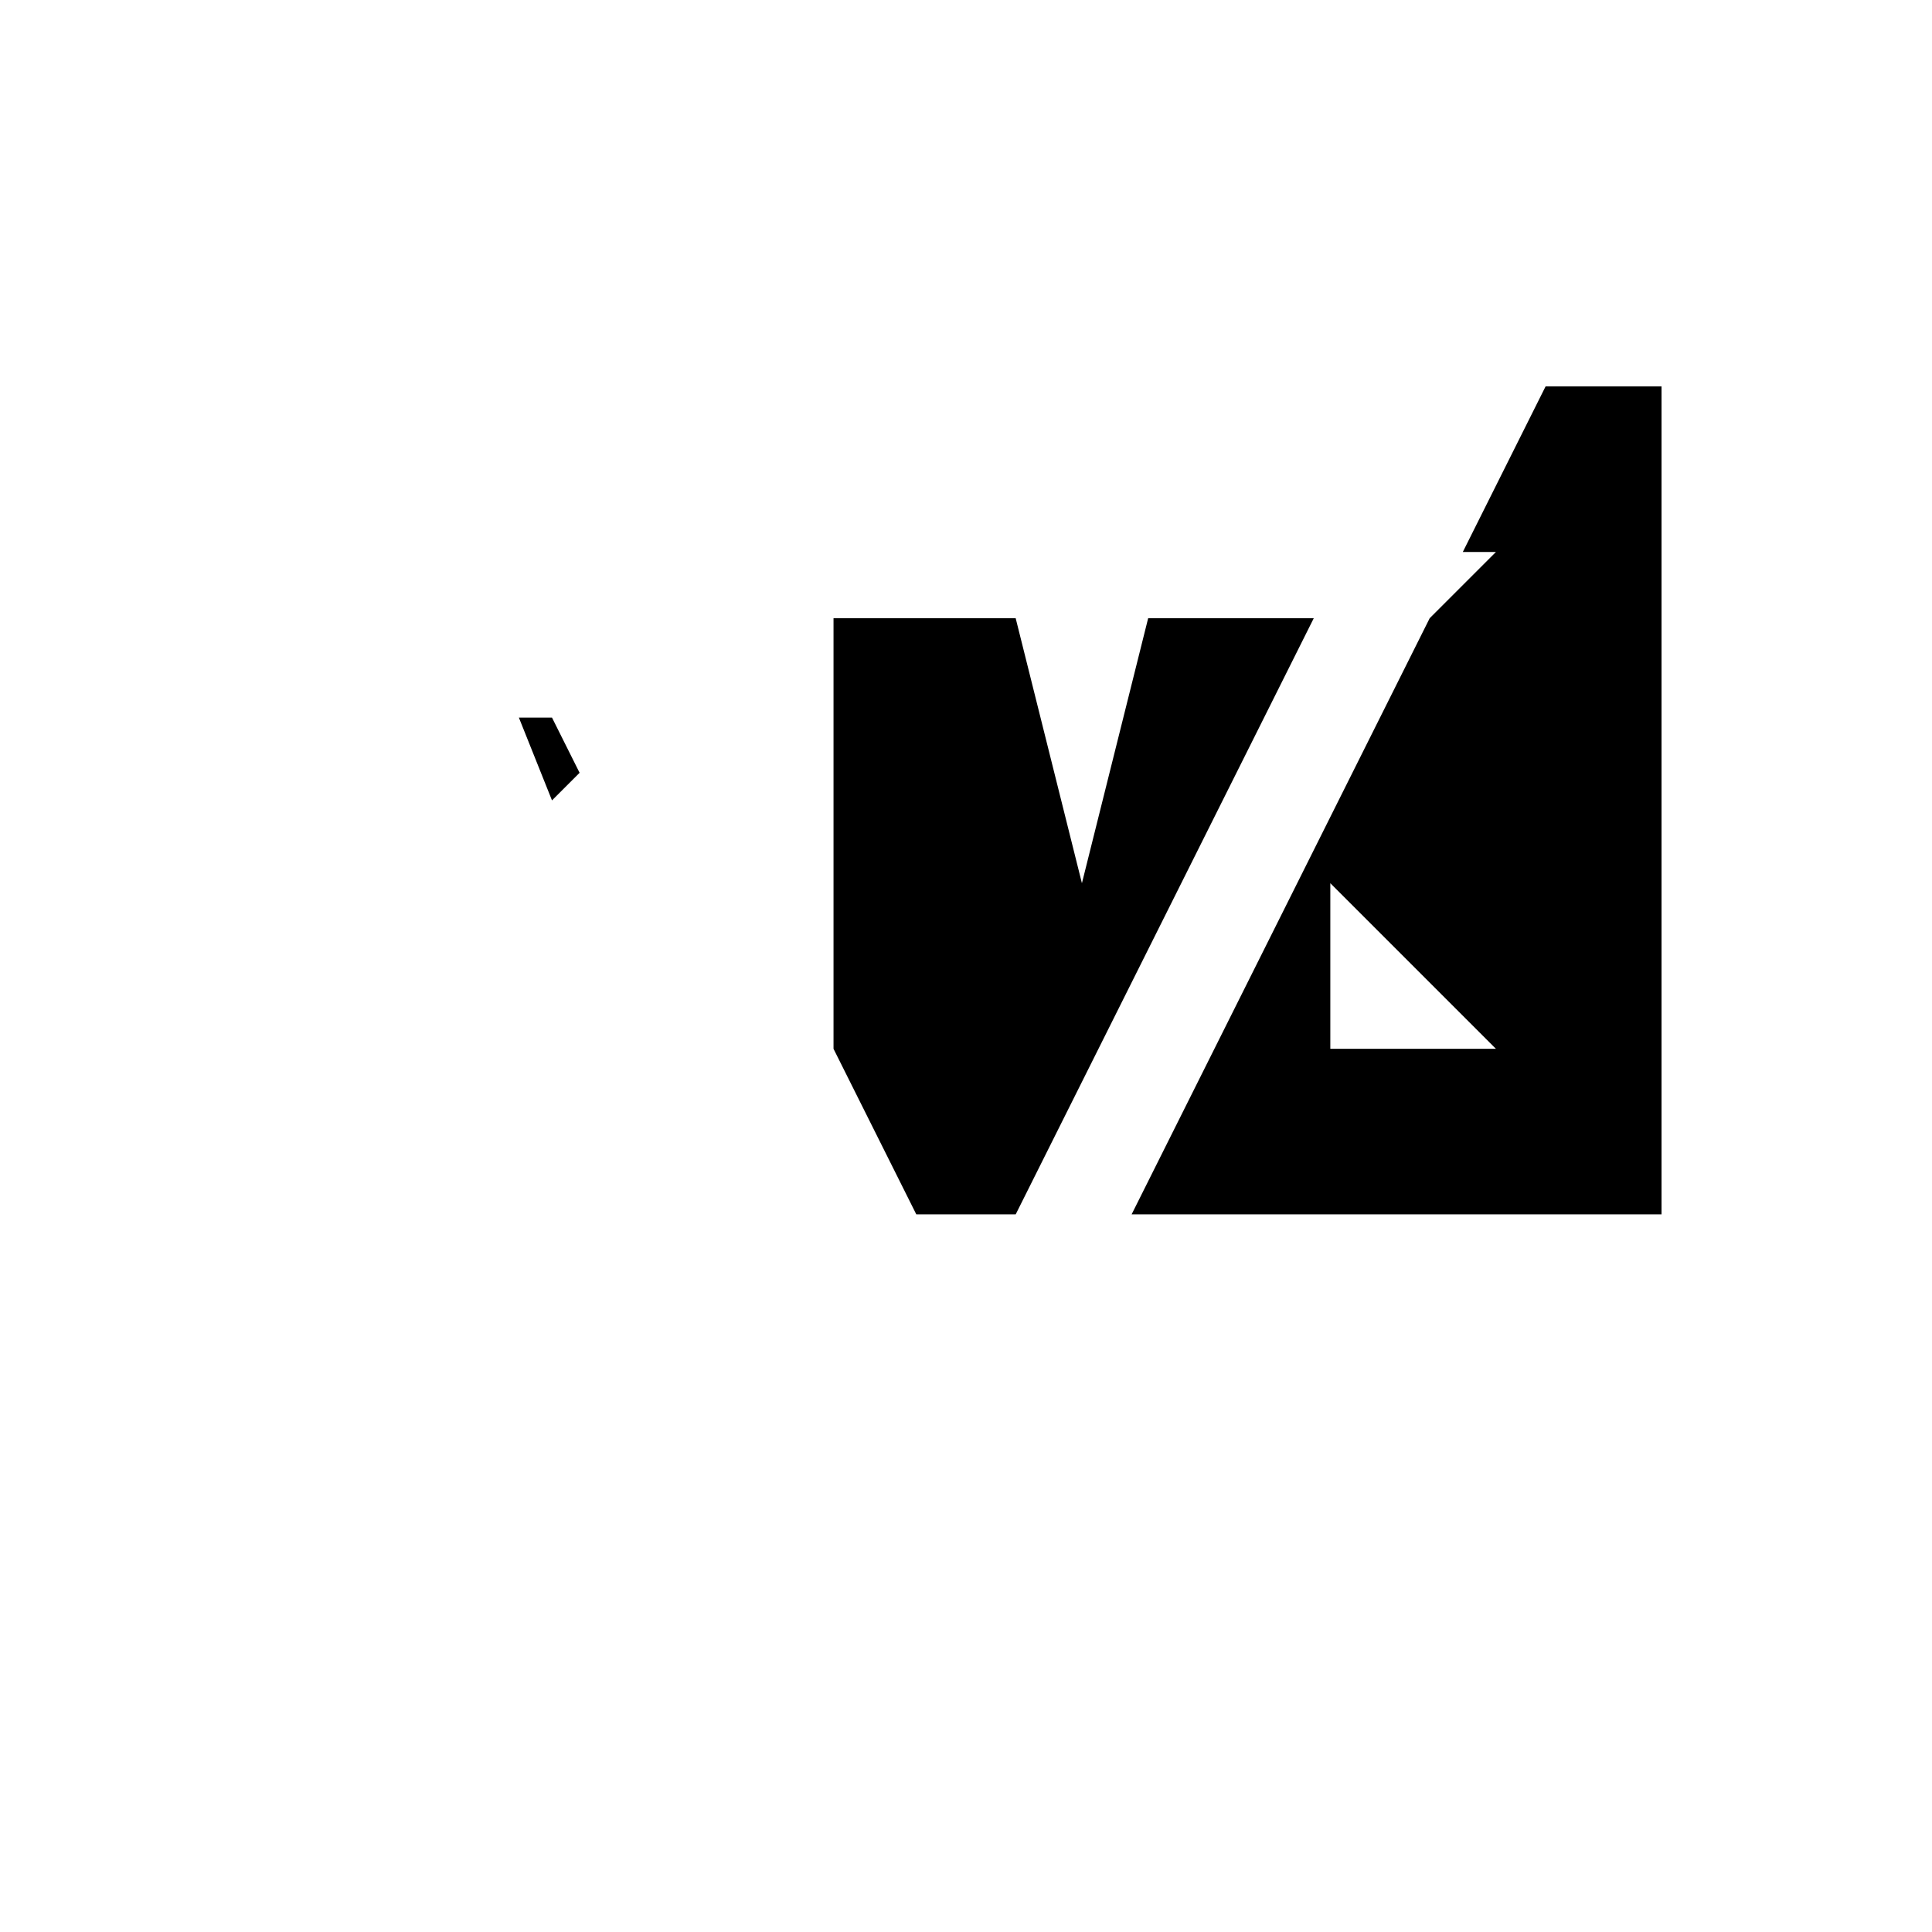 <svg xmlns="http://www.w3.org/2000/svg" viewBox="-100 -100 500 500"><path style="fill:#000000" fill-rule="evenodd" d="M 42.857 107.143 L 34.286 85.714 L 42.857 85.714 L 50 100 M 240 60 L 197.143 60 L 180 128.571 L 162.857 60 L 115.714 60 L 115.714 171.429 L 137.143 214.286 L 162.857 214.286 M 287.143 171.429 L 244.286 128.571 L 244.286 171.429 M 192.857 214.286 L 270 60 L 287.143 42.857 L 278.571 42.857 L 300 0 L 330 0 L 330 214.286"/></svg>
